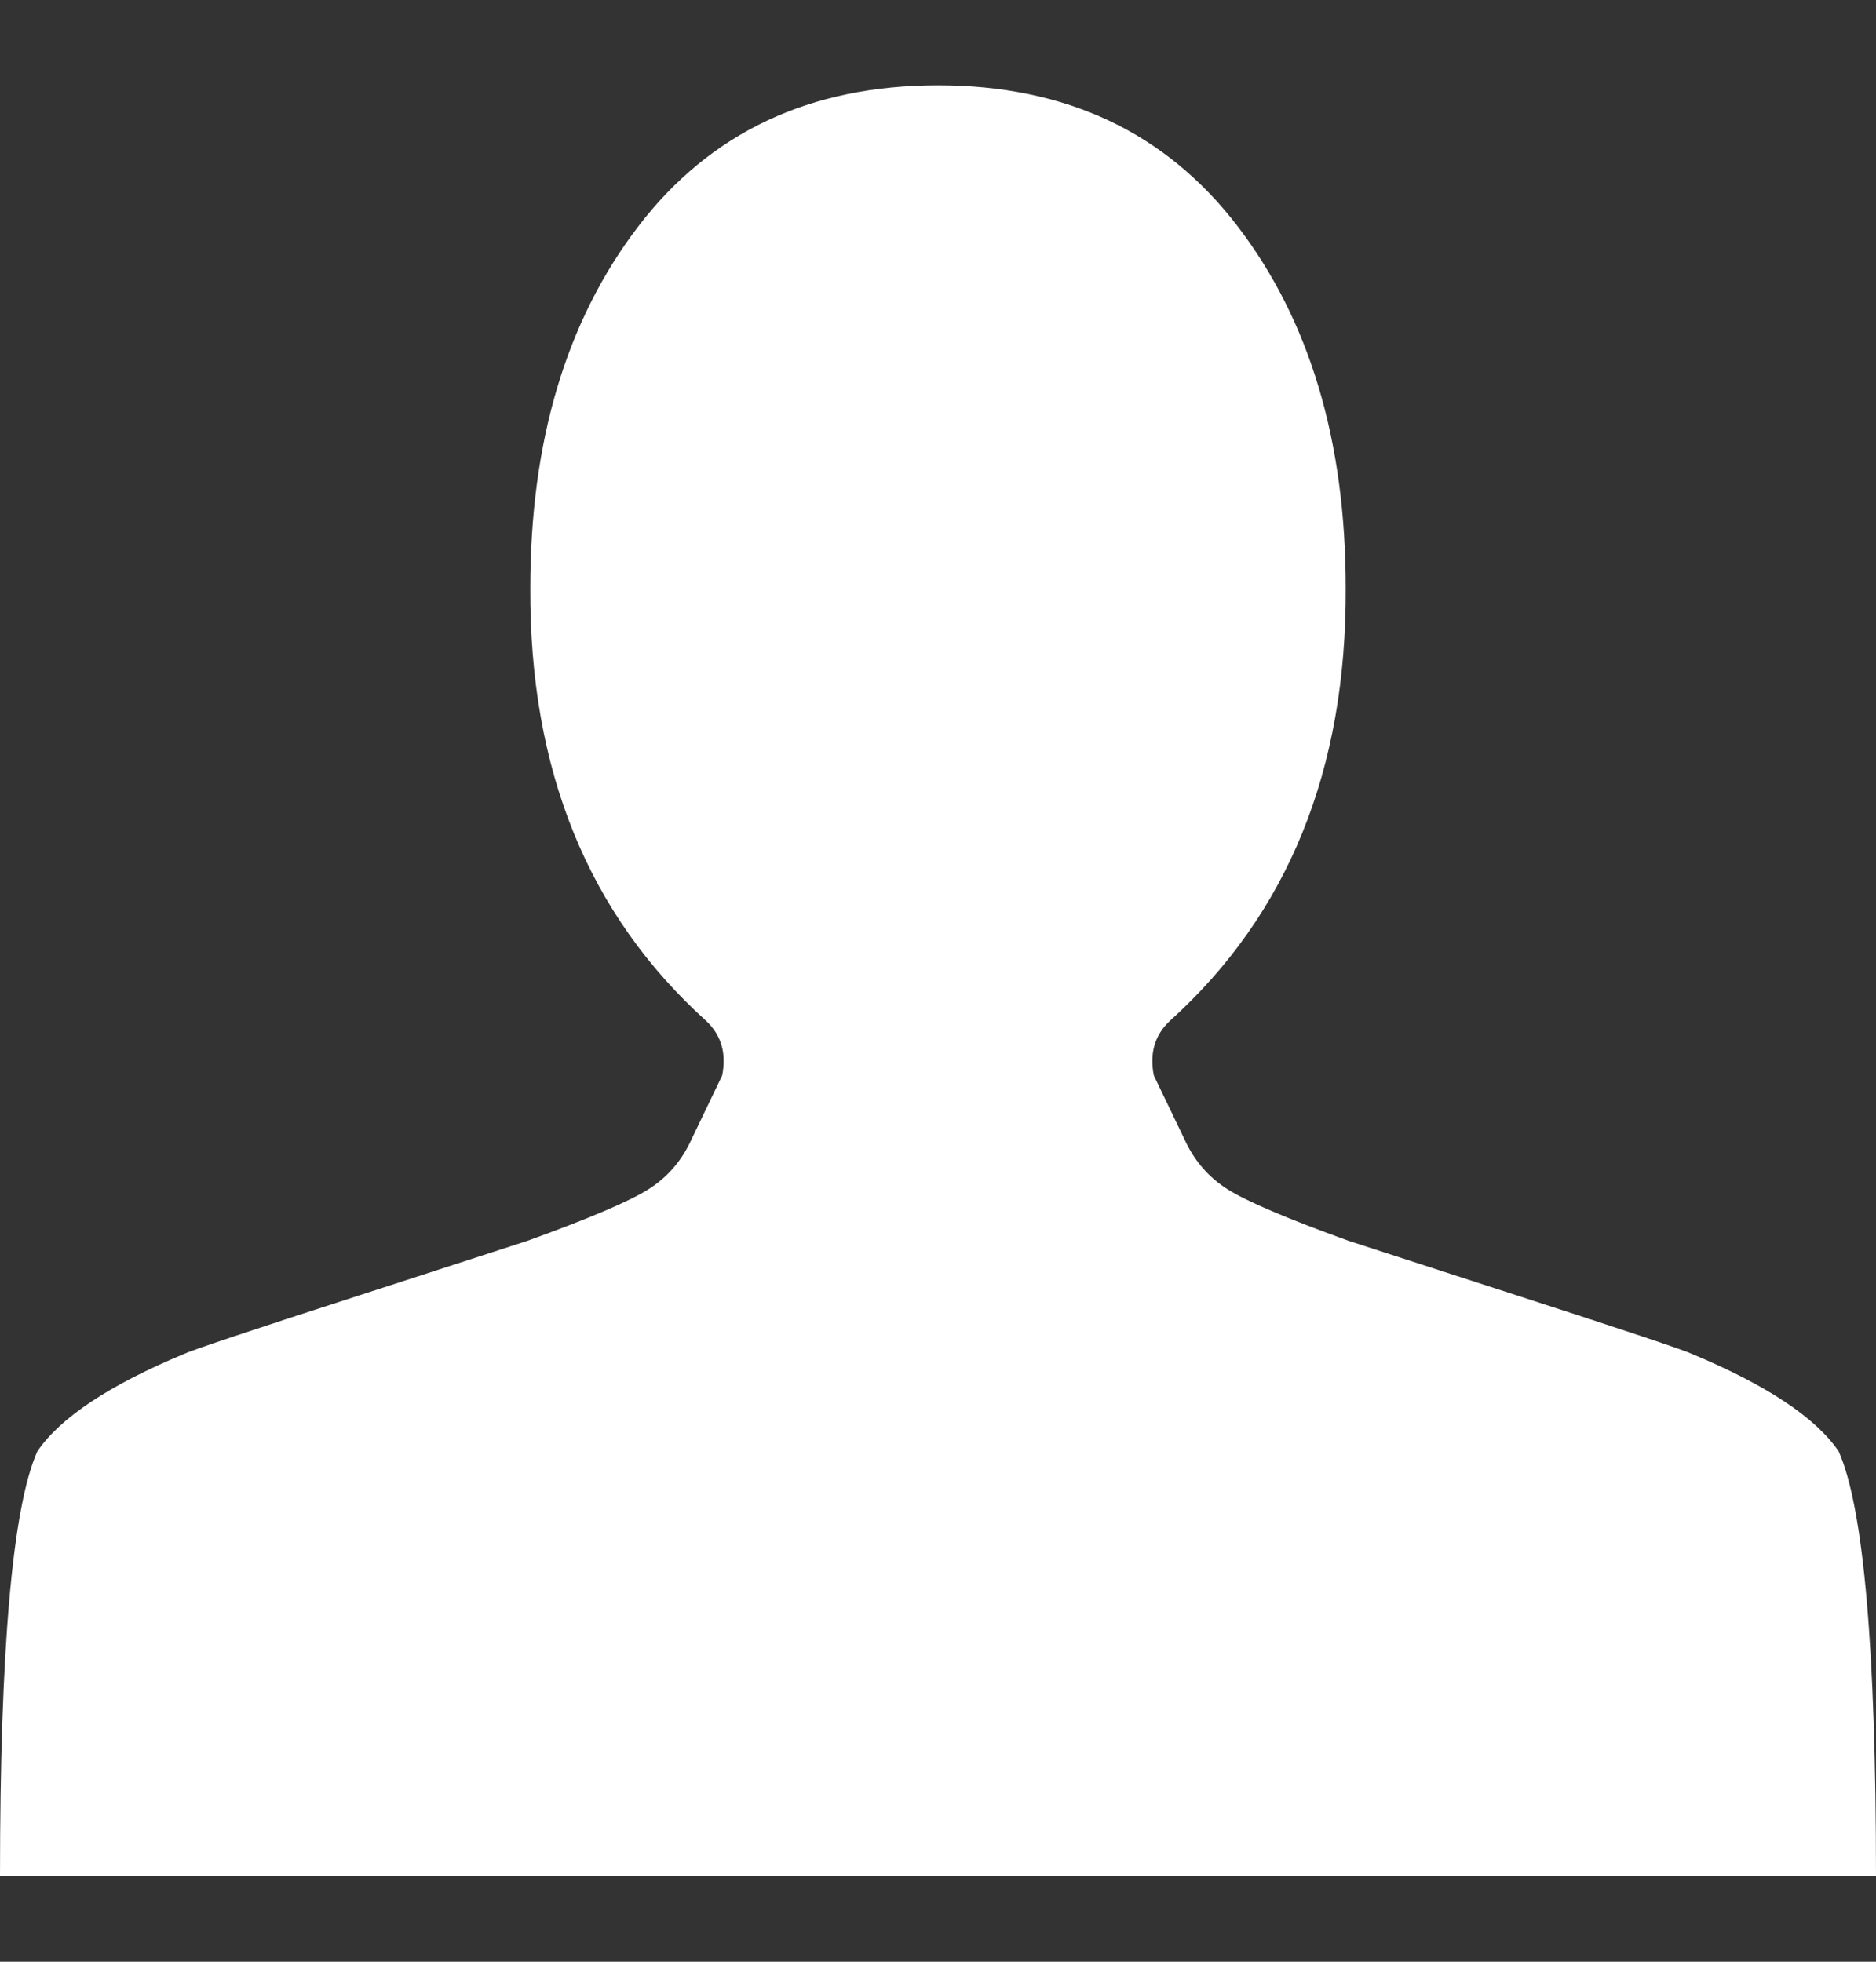 <svg width="22" height="23" viewBox="0 0 22 23" fill="none" xmlns="http://www.w3.org/2000/svg">
<rect x="0" y="0" width="22" height="23" fill="#333333" stroke="none"/>
<path d="M11 1C9.5 1 8.328 1.552 7.484 2.656C6.641 3.76 6.219 5.172 6.219 6.891C6.208 9.026 6.896 10.719 8.281 11.969C8.458 12.135 8.521 12.349 8.469 12.609L8.109 13.359C7.995 13.609 7.826 13.805 7.602 13.945C7.378 14.086 6.906 14.287 6.188 14.547C6.156 14.557 5.497 14.771 4.211 15.188C2.924 15.604 2.24 15.833 2.156 15.875C1.281 16.24 0.708 16.62 0.438 17.016C0.146 17.672 0 19.333 0 22H22C22 19.333 21.854 17.672 21.562 17.016C21.292 16.62 20.719 16.24 19.844 15.875C19.76 15.833 19.076 15.604 17.789 15.188C16.503 14.771 15.844 14.557 15.812 14.547C15.094 14.287 14.622 14.086 14.398 13.945C14.175 13.805 14.005 13.609 13.891 13.359L13.531 12.609C13.479 12.349 13.542 12.135 13.719 11.969C15.104 10.719 15.792 9.026 15.781 6.891C15.781 5.172 15.359 3.76 14.516 2.656C13.672 1.552 12.5 1 11 1Z" fill="white"/>
</svg>
